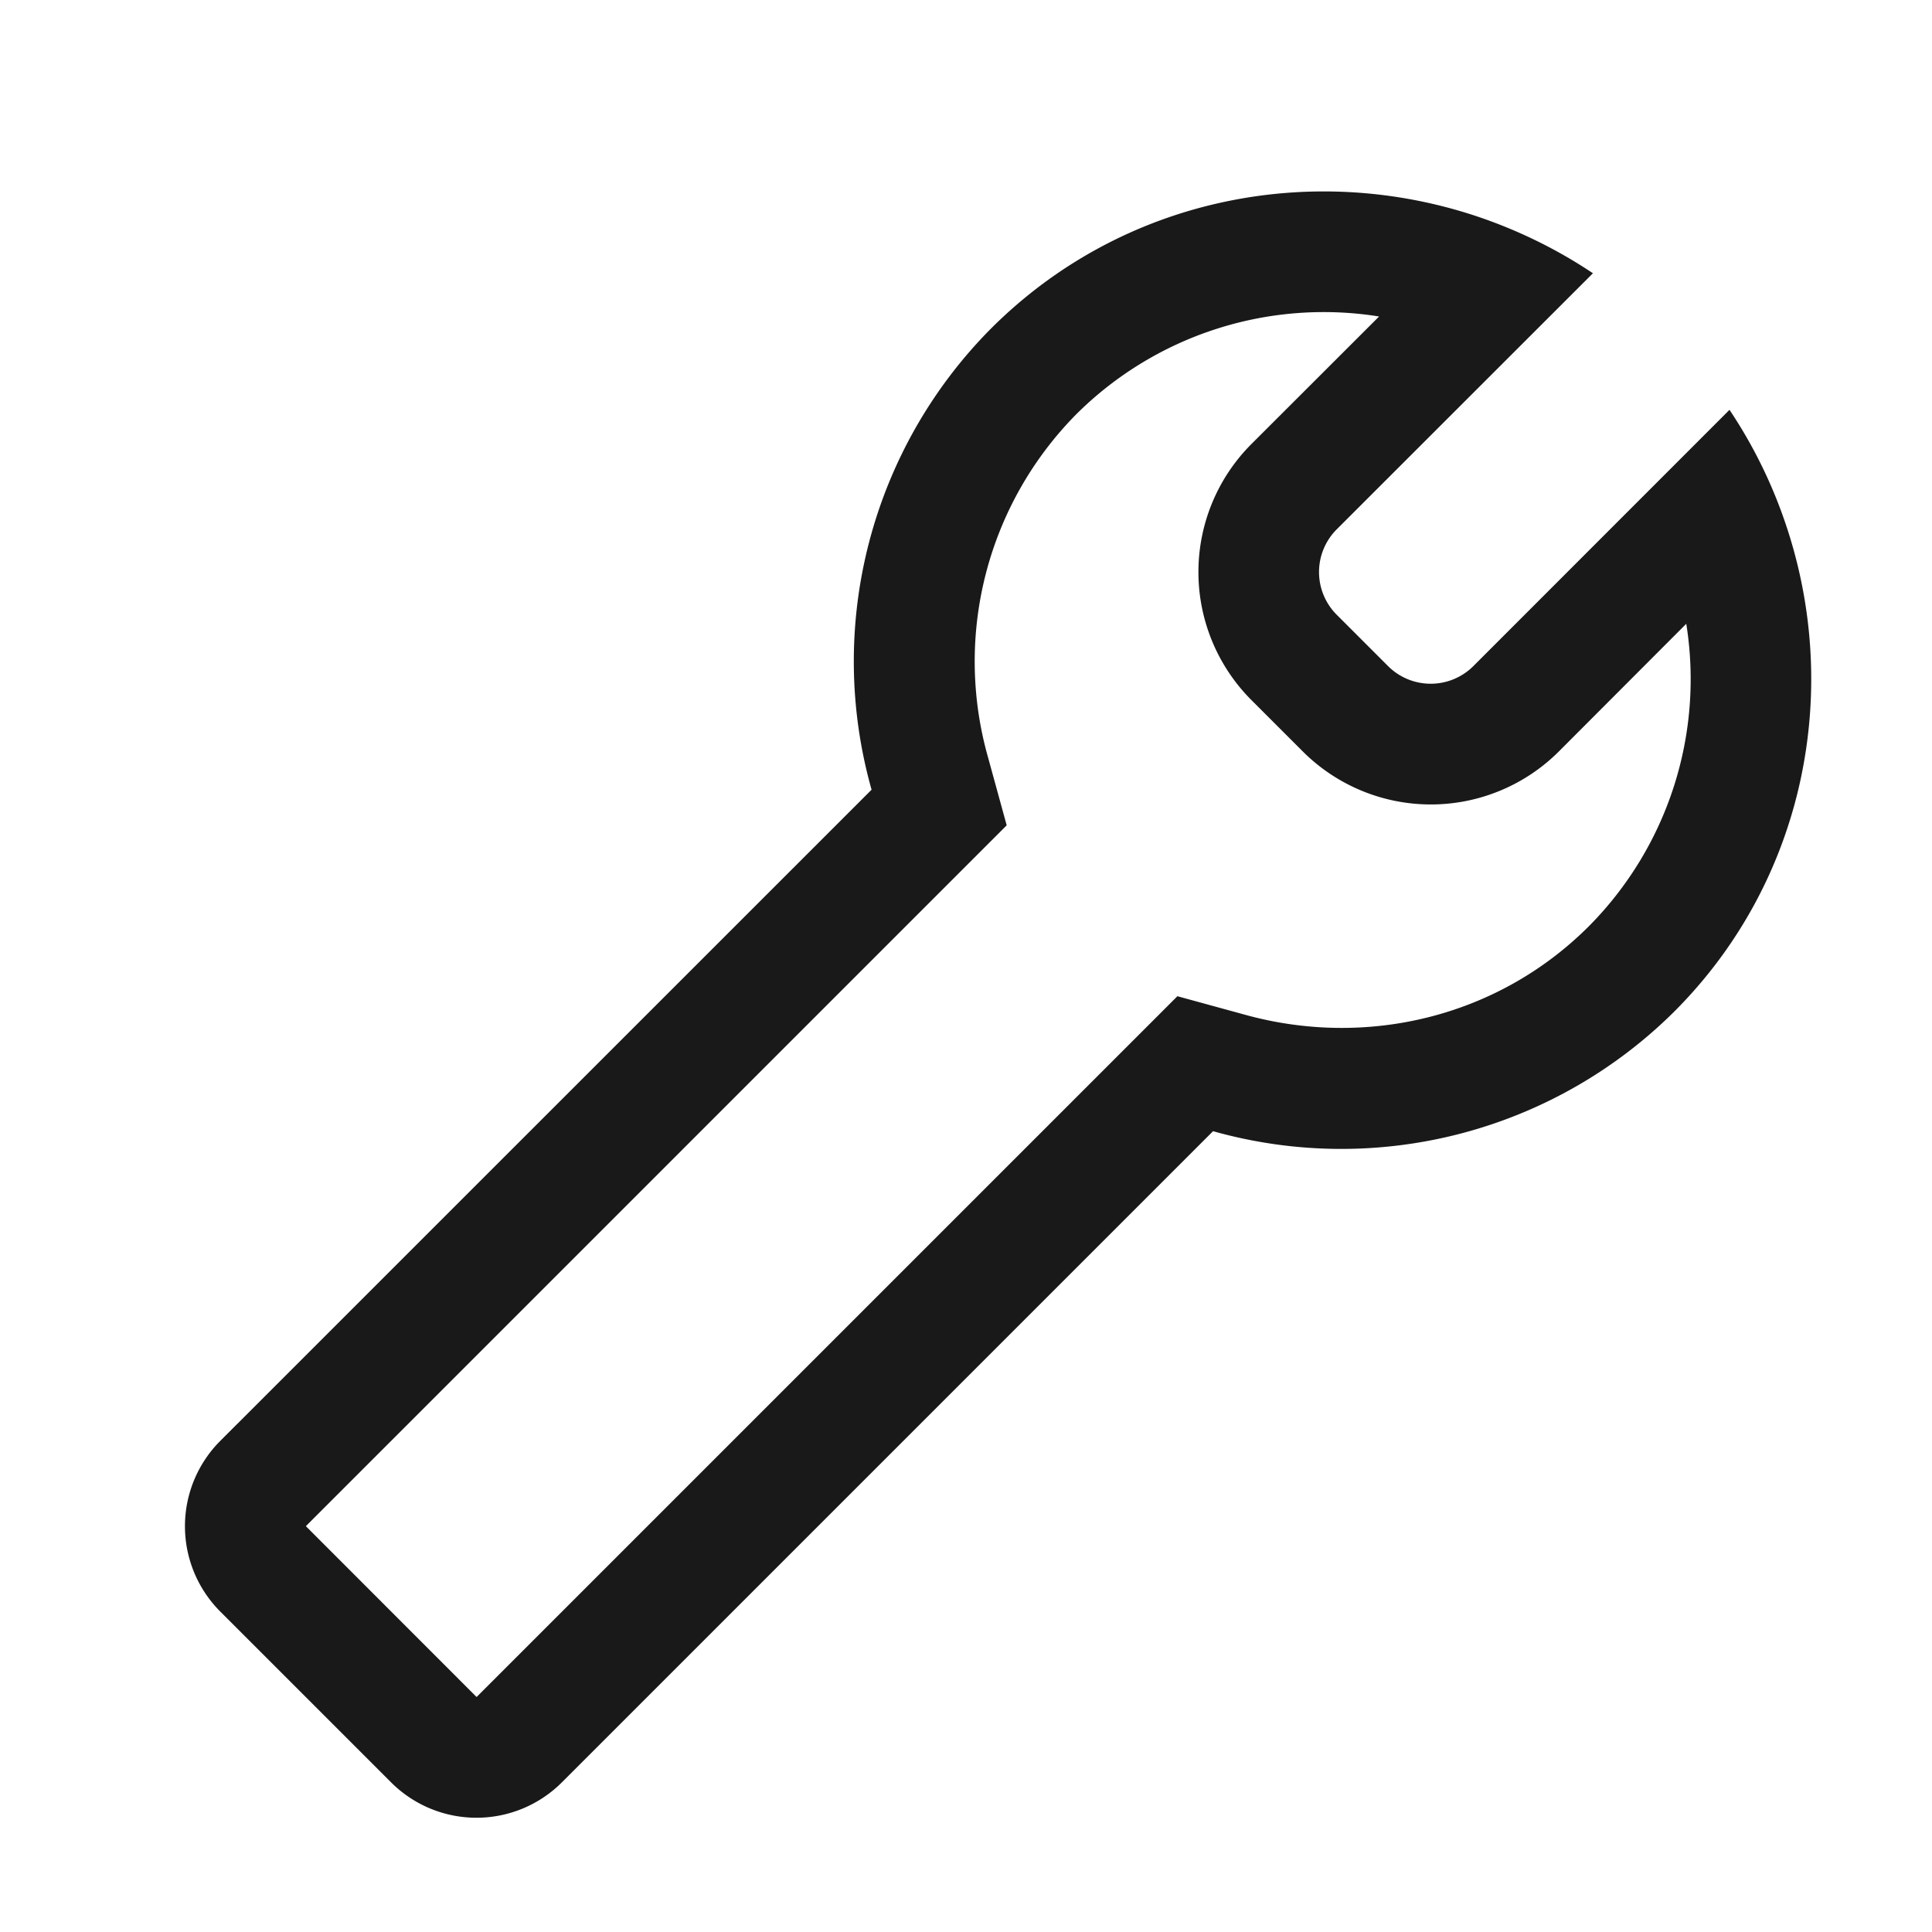 <?xml version="1.0" standalone="no"?><!DOCTYPE svg PUBLIC "-//W3C//DTD SVG 1.1//EN" "http://www.w3.org/Graphics/SVG/1.1/DTD/svg11.dtd"><svg class="icon" width="200px" height="200.00px" viewBox="0 0 1024 1024" version="1.1" xmlns="http://www.w3.org/2000/svg"><path d="M624 528l35.968 9.856c63.936 17.664 133.632 1.6 182.144-46.912a185.856 185.856 0 0 0 51.648-160.32L826.24 398.272a96 96 0 0 1-135.744 0l-27.2-27.2a96 96 0 0 1 0-135.744l67.648-67.584a185.856 185.856 0 0 0-160.32 51.648 186.368 186.368 0 0 0-46.912 182.144l9.856 35.904-371.456 371.456 90.496 90.56 371.52-371.52z m159.616-413.056c21.12 7.168 41.536 17.088 60.672 29.888L708.48 280.576a32 32 0 0 0 0 45.248l27.2 27.2a32 32 0 0 0 45.248 0l135.744-135.808c12.8 19.136 22.72 39.552 29.824 60.672 29.824 88.32 10.24 188.928-59.136 258.304a250.368 250.368 0 0 1-244.416 63.36l-345.152 345.152a64 64 0 0 1-90.496 0l-90.496-90.496a64 64 0 0 1 0-90.56L461.952 418.56a250.368 250.368 0 0 1 63.36-244.48c69.376-69.312 169.984-88.96 258.304-59.136z" fill="#000000" fill-opacity=".9" /></svg>